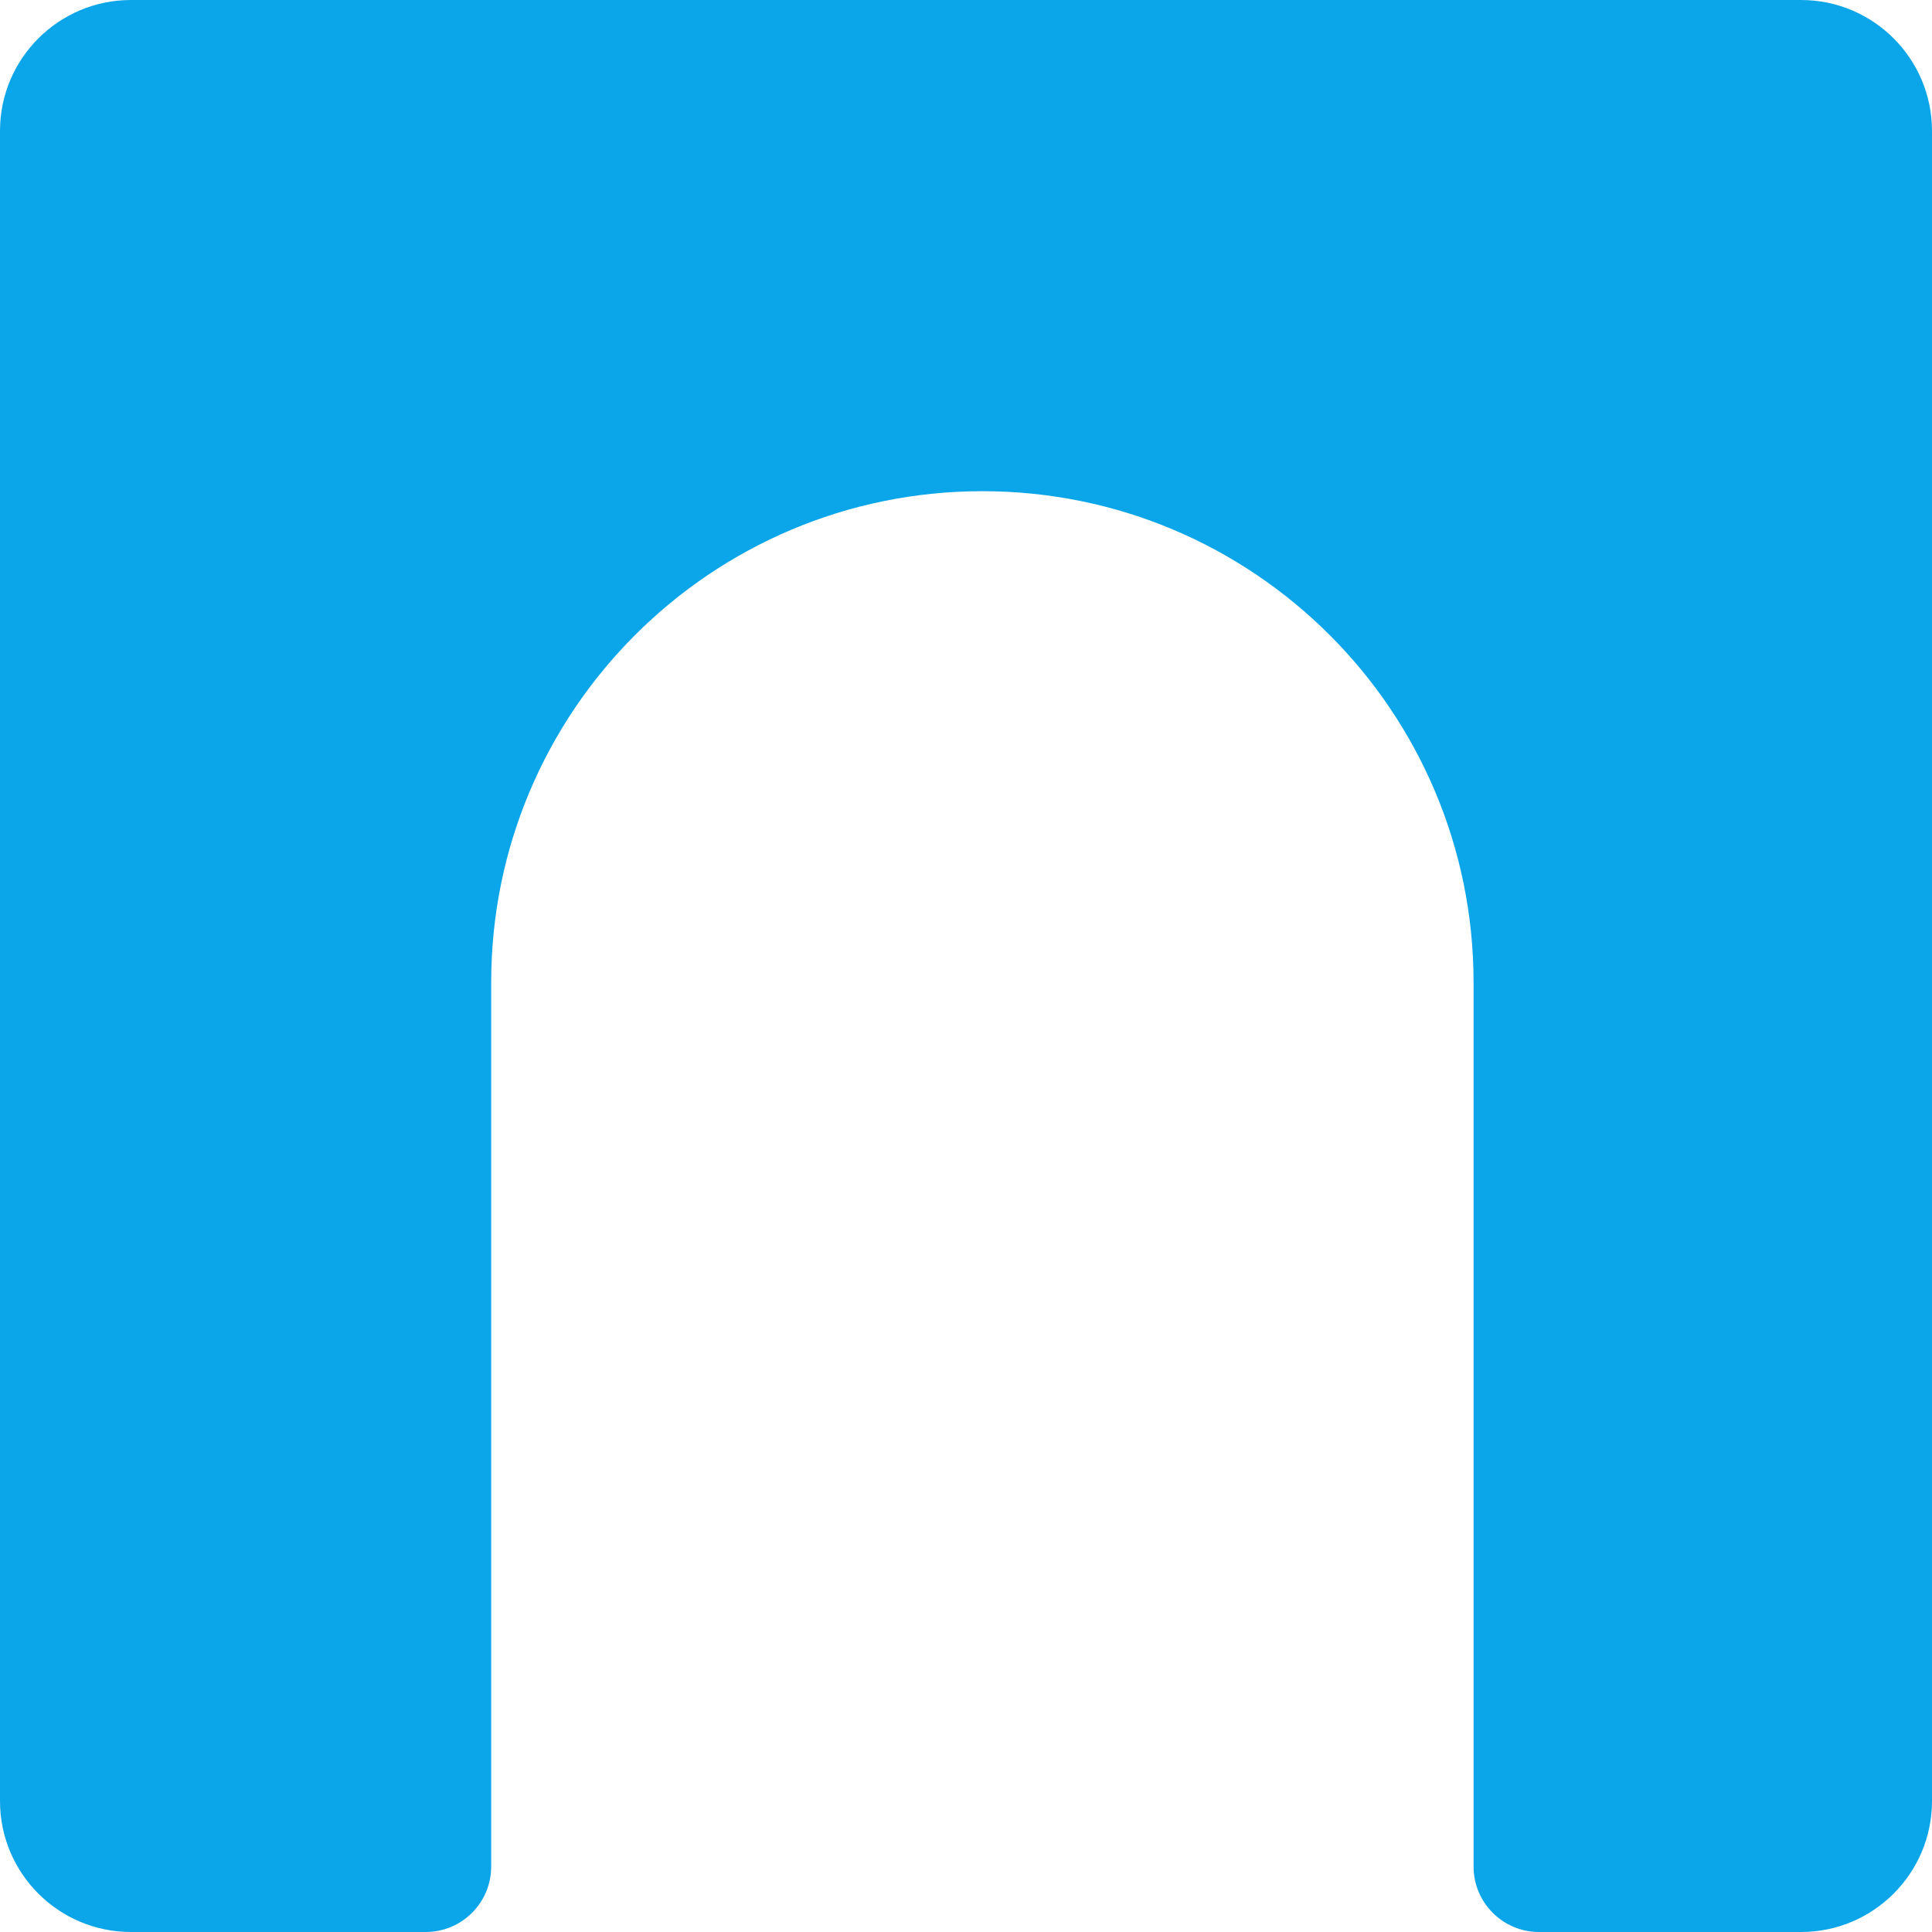 <svg width="59" height="59" viewBox="0 0 59 59" fill="none" xmlns="http://www.w3.org/2000/svg">
<path d="M59 4C59 1.791 57.209 0 55 0H4C1.791 0 0 1.791 0 4V55C0 57.209 1.791 59 4 59H13C14.105 59 15 58.105 15 57V30C15 21.716 21.716 15 30 15C38.284 15 45 21.716 45 30V57C45 58.105 45.895 59 47 59H55C57.209 59 59 57.209 59 55V4Z" fill="#0BA5E9"/>
</svg>
